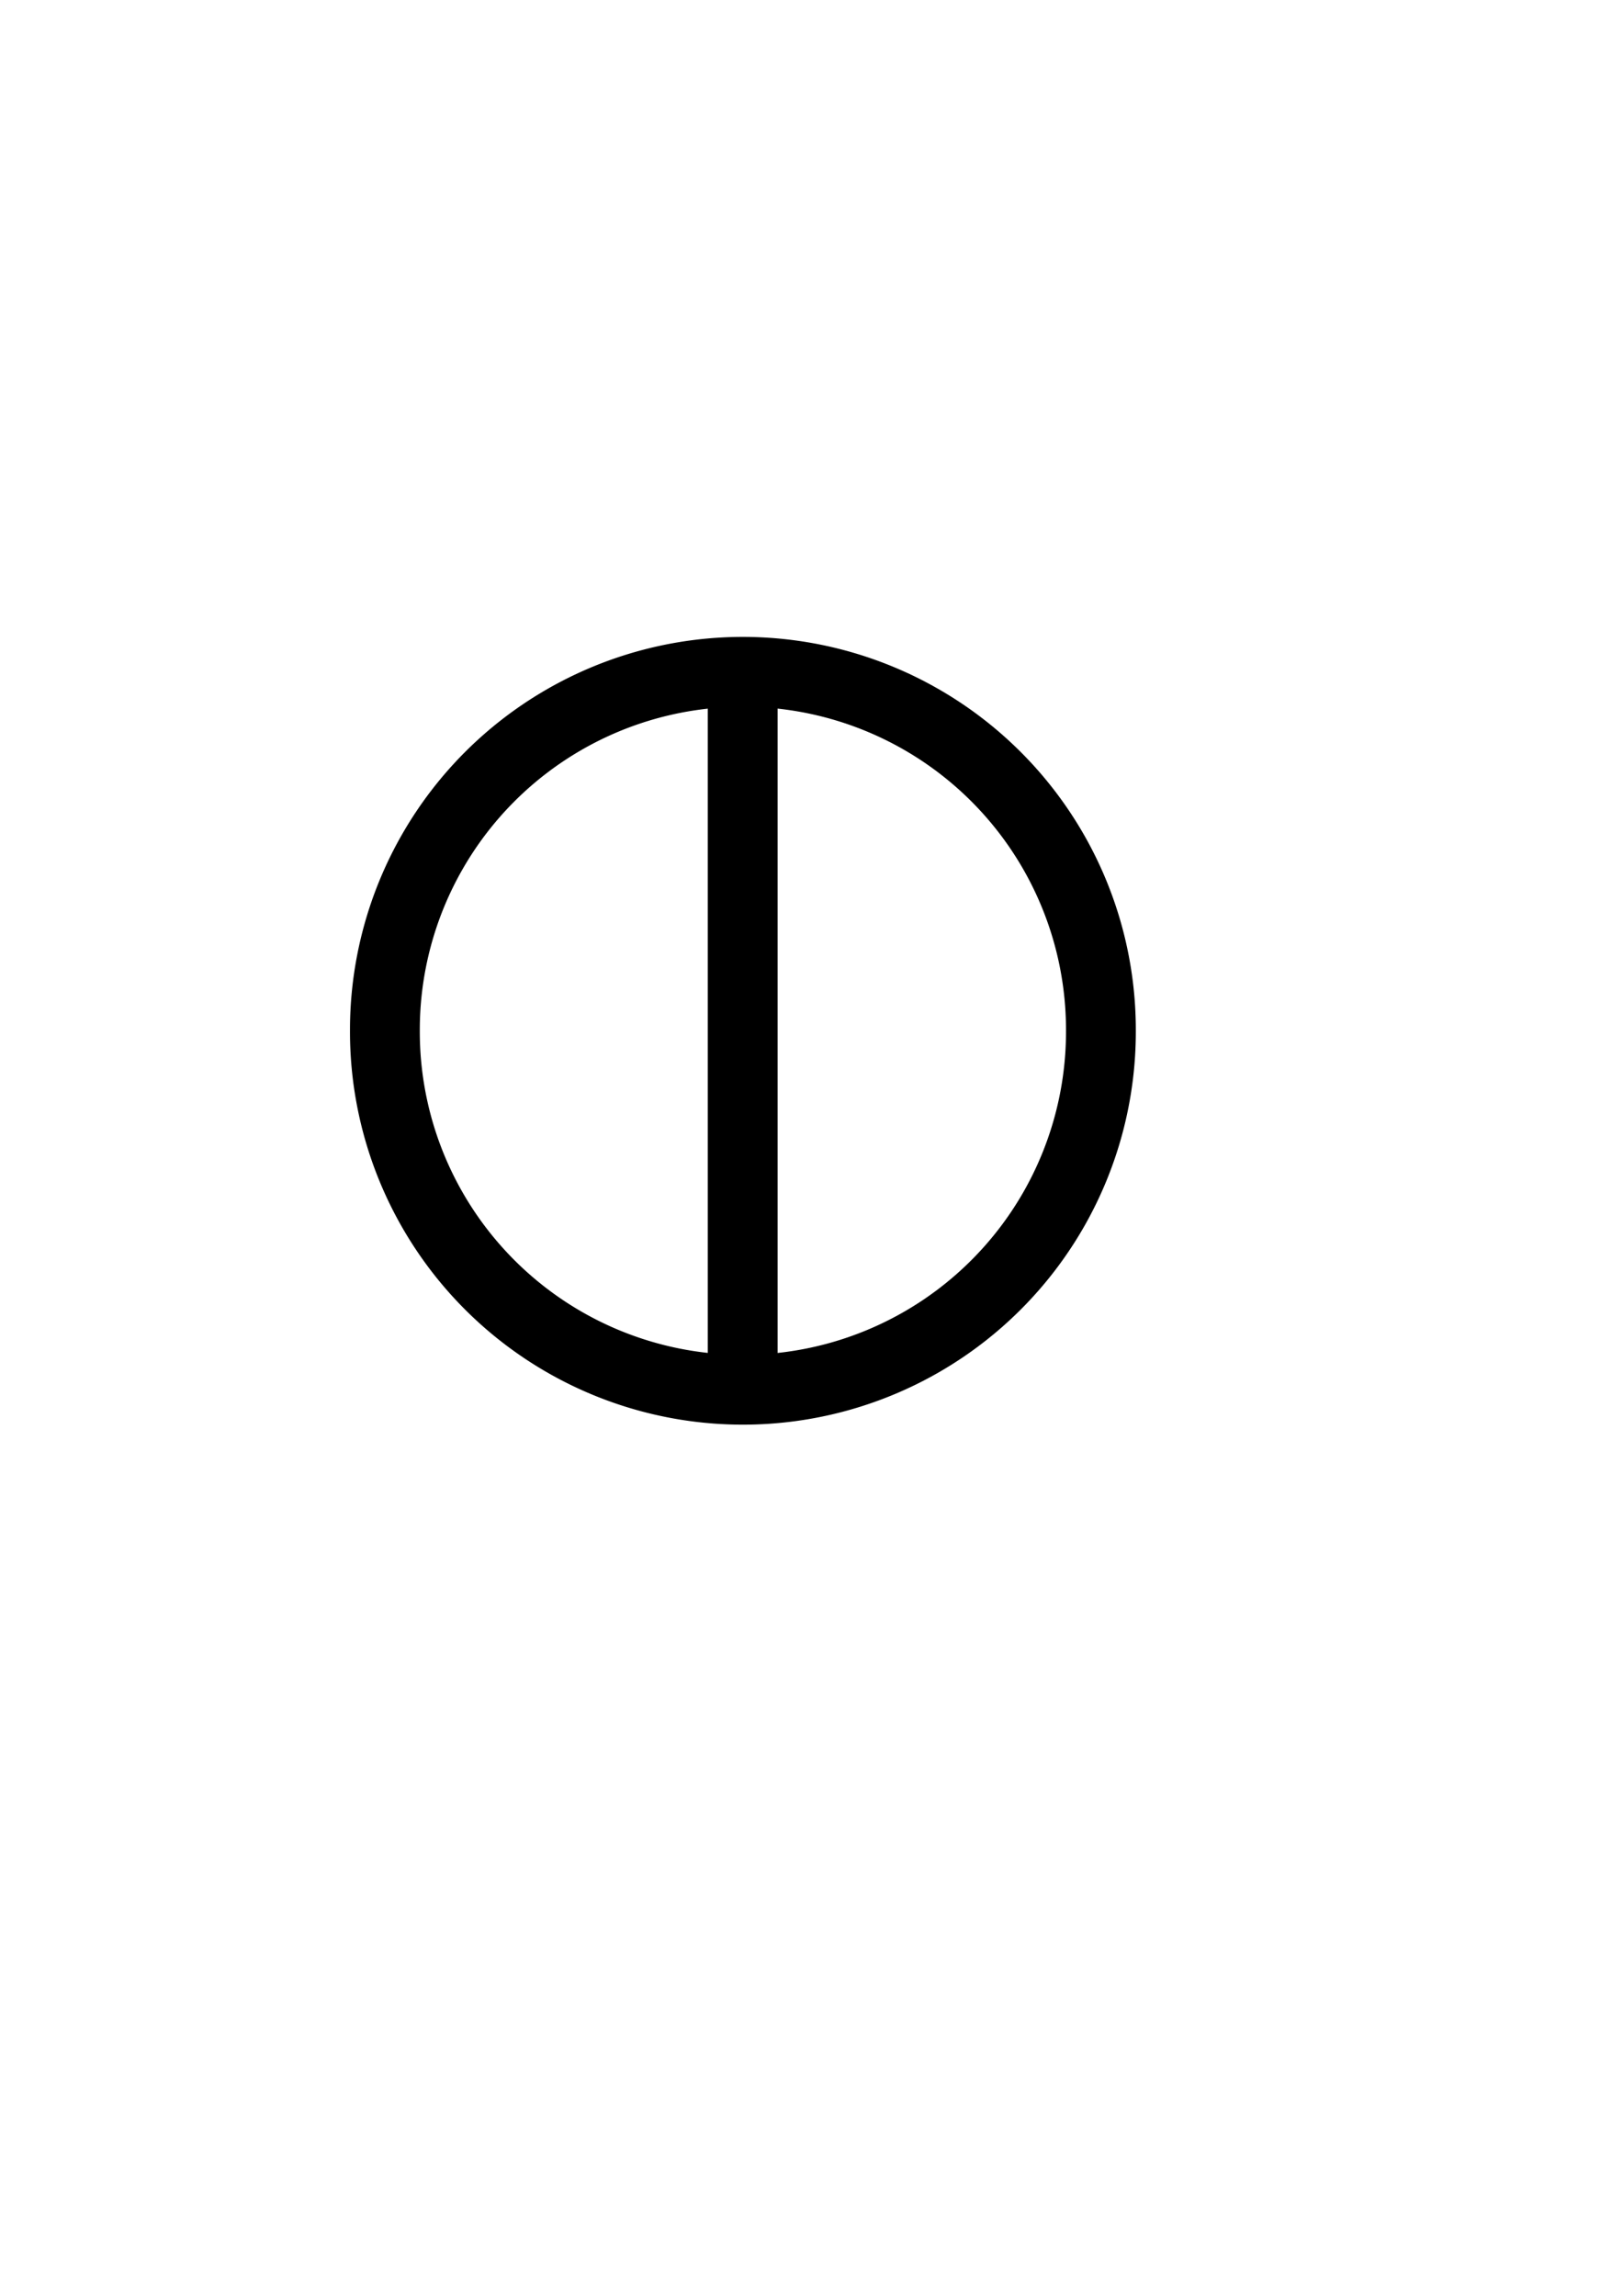 <?xml version="1.0" encoding="UTF-8" standalone="no"?>
<!-- Created with Inkscape (http://www.inkscape.org/) -->

<svg
   xmlns:dc="http://purl.org/dc/elements/1.1/"
   xmlns:cc="http://creativecommons.org/ns#"
   xmlns:rdf="http://www.w3.org/1999/02/22-rdf-syntax-ns#"
   xmlns:svg="http://www.w3.org/2000/svg"
   xmlns="http://www.w3.org/2000/svg"
   xmlns:sodipodi="http://sodipodi.sourceforge.net/DTD/sodipodi-0.dtd"
   xmlns:inkscape="http://www.inkscape.org/namespaces/inkscape"
   width="744.094"
   height="1052.362"
   id="svg3889"
   version="1.1"
   inkscape:version="0.48.2 r9819"
   sodipodi:docname="FEW.svg"
   inkscape:export-filename="/home/nhasan/android/workspace/Airports/artwork/FEW.png"
   inkscape:export-xdpi="179.96001"
   inkscape:export-ydpi="179.96001">
  <defs
     id="defs3891" />
  <sodipodi:namedview
     id="base"
     pagecolor="#ffffff"
     bordercolor="#666666"
     borderopacity="1.0"
     inkscape:pageopacity="0.0"
     inkscape:pageshadow="2"
     inkscape:zoom="1.4"
     inkscape:cx="289.88512"
     inkscape:cy="574.21856"
     inkscape:document-units="px"
     inkscape:current-layer="layer1"
     showgrid="false"
     inkscape:window-width="1600"
     inkscape:window-height="846"
     inkscape:window-x="0"
     inkscape:window-y="-3"
     inkscape:window-maximized="1" />
  <g
     inkscape:label="Layer 1"
     inkscape:groupmode="layer"
     id="layer1">
    <path
       sodipodi:type="arc"
       style="fill:none;stroke:#000000;stroke-width:31.913;stroke-miterlimit:4;stroke-opacity:1;stroke-dasharray:none"
       id="path3897"
       sodipodi:cx="343.45187"
       sodipodi:cy="474.55493"
       sodipodi:rx="163.64471"
       sodipodi:ry="163.64471"
       d="m 507.097,474.555 a 163.645,163.645 0 1 1 -327.289,0 163.645,163.645 0 1 1 327.289,0 z"
       transform="matrix(1.003,0,0,1.003,-3.886,-3.486)" />
    <path
       style="fill:none;stroke:#000000;stroke-width:32;stroke-linecap:butt;stroke-linejoin:miter;stroke-miterlimit:4;stroke-opacity:1;stroke-dasharray:none"
       d="m 340.501,314.769 0,315.186"
       id="path4426"
       inkscape:connector-curvature="0"
       sodipodi:nodetypes="cc" />
    <rect
       style="opacity:0.8;fill:none;stroke:none"
       id="rect2984"
       width="400.087"
       height="400.087"
       x="139.956"
       y="272.319" />
  </g>
</svg>
